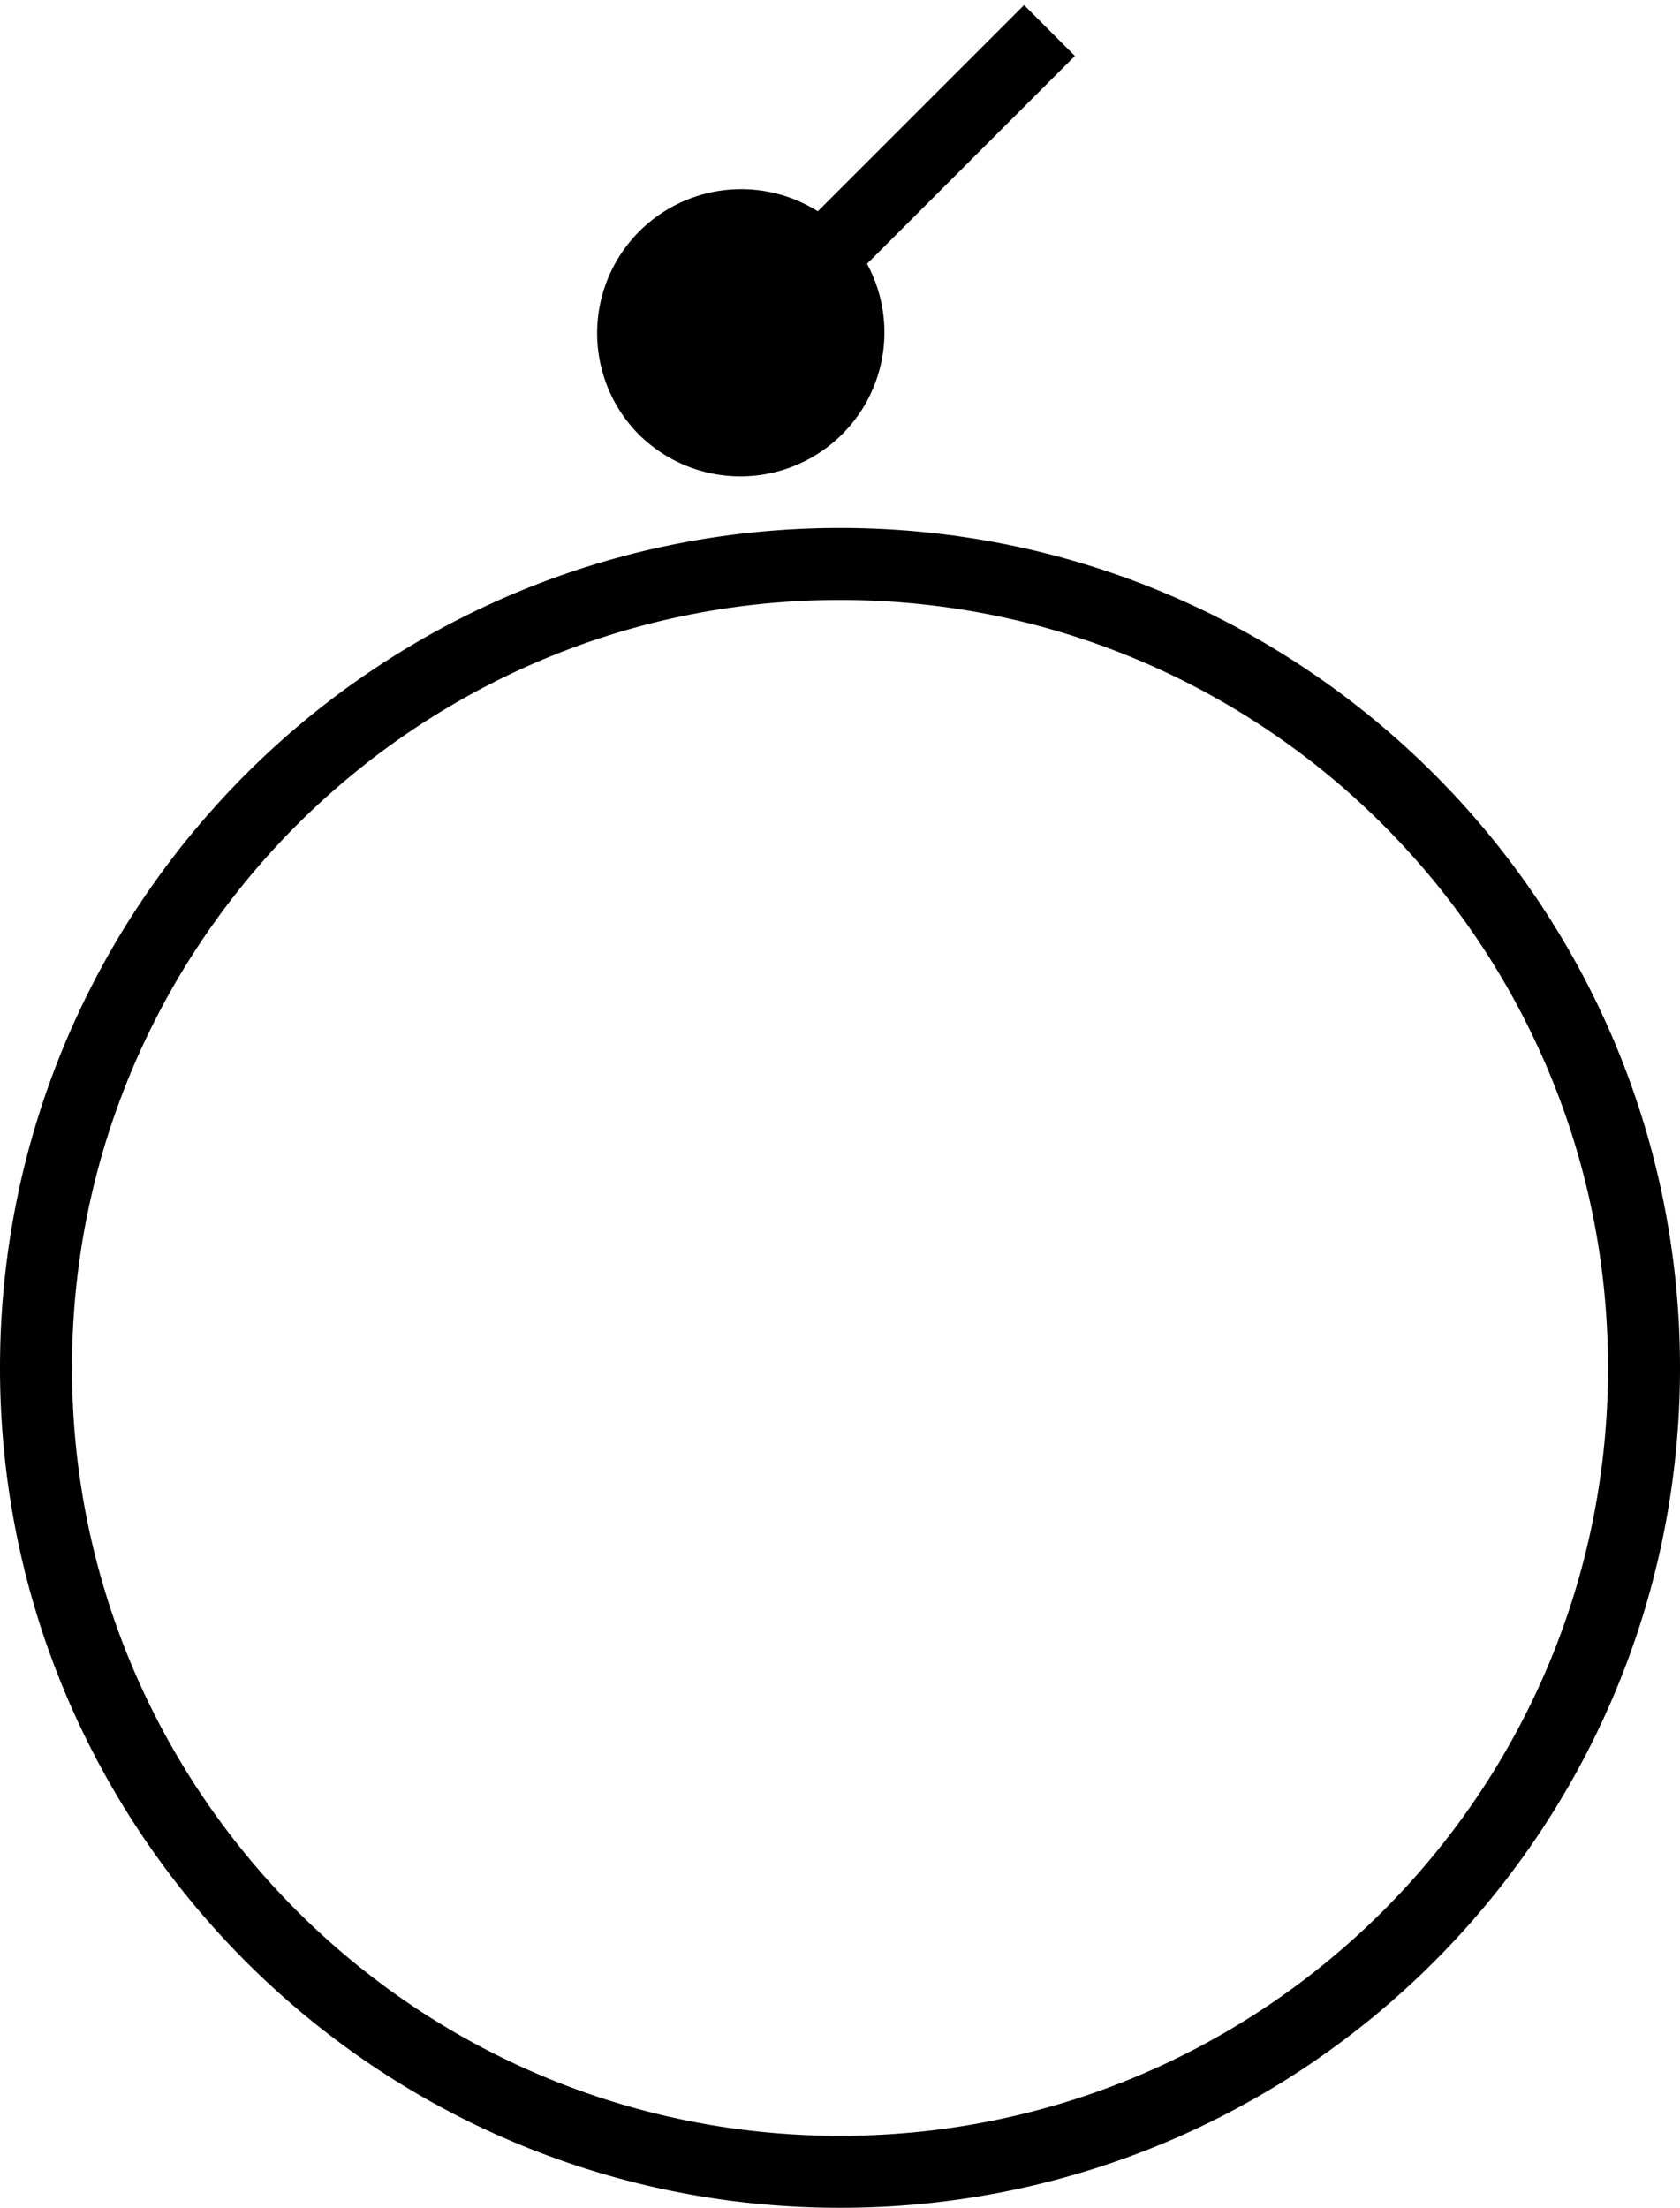 <svg xmlns="http://www.w3.org/2000/svg" version="1.0" width="35" height="46"><path d="M17.5 11C7.835 11 0 18.835 0 28.5S7.835 46 17.5 46 35 38.165 35 28.5 27.165 11 17.5 11zm0 1.5c8.837 0 16 7.163 16 16s-7.163 16-16 16-16-7.163-16-16 7.163-16 16-16zM13.379 9.121A3 3 0 1 1 17.62 4.88 3 3 0 0 1 13.38 9.12z"/><path d="M16.384 5.055l1.06 1.061 4.95-4.95-1.06-1.06-4.95 4.95z"/></svg>